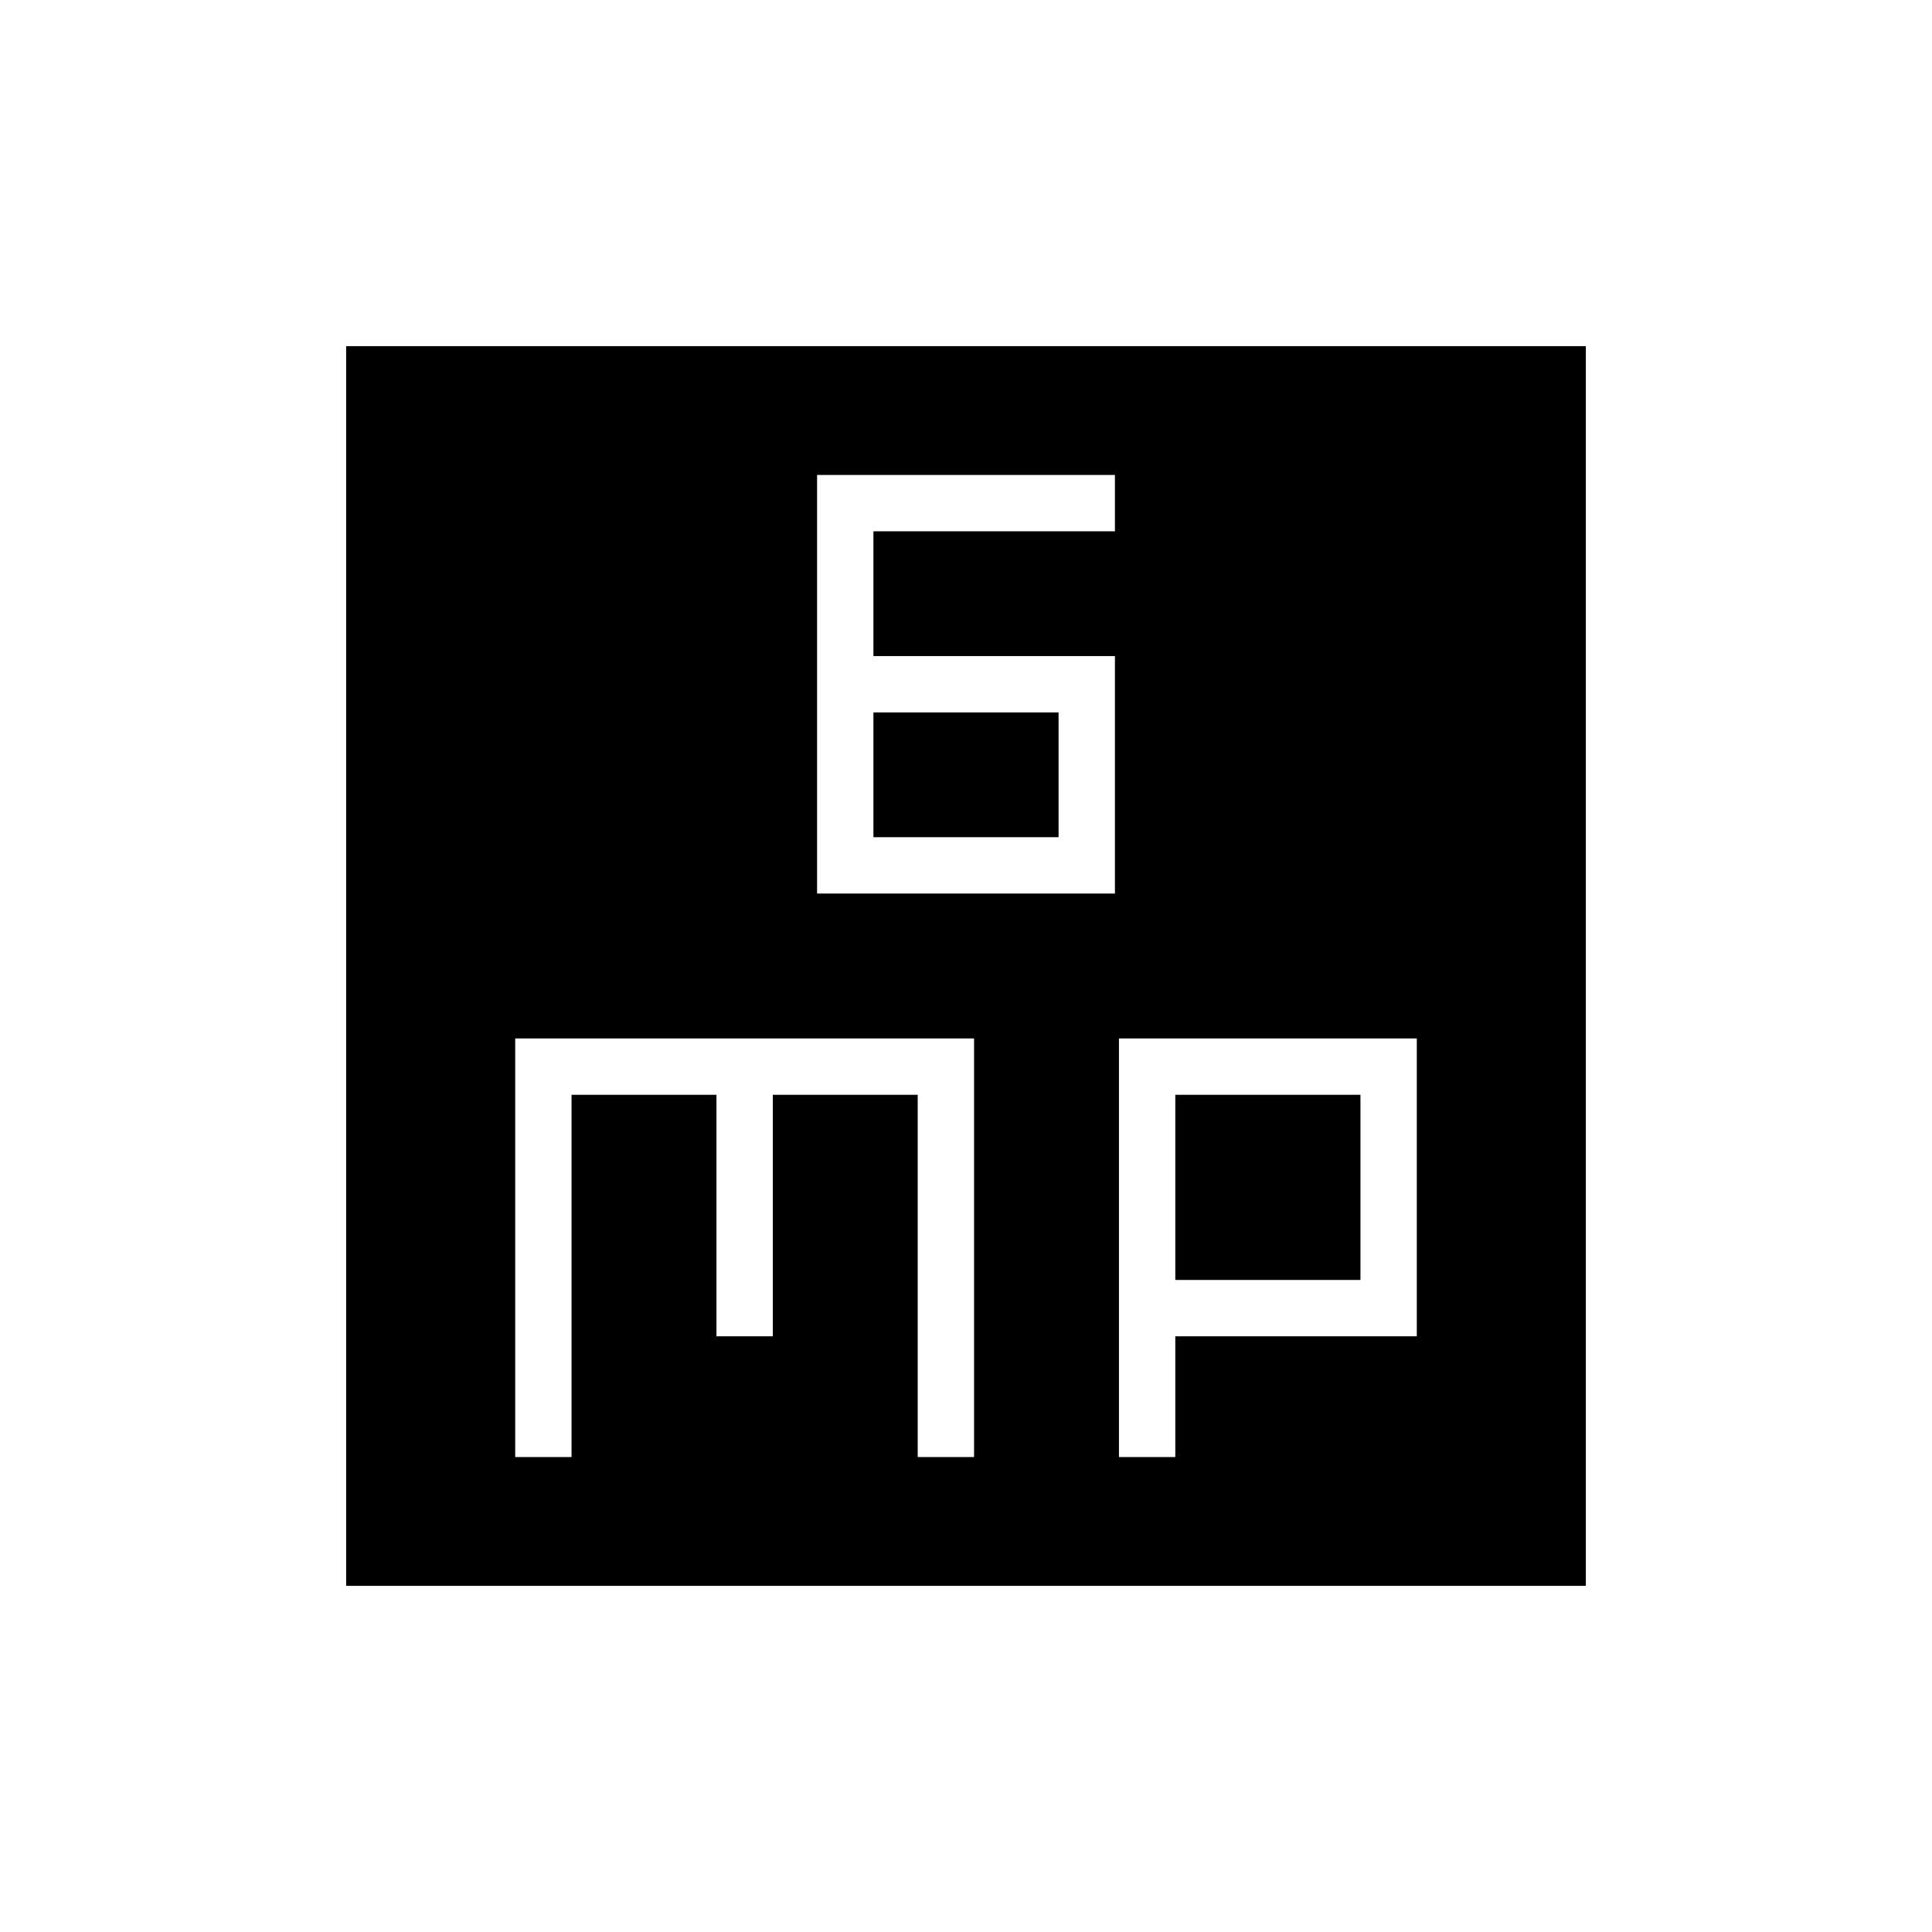 <svg xmlns="http://www.w3.org/2000/svg" height="24" width="24"><path d="M10.15 11.1H13.85V8.15H10.85V6.6H13.85V5.9H10.15ZM10.85 10.4V8.85H13.15V10.4ZM4.3 19.7V4.3H19.7V19.7ZM6.4 18.1H7.1V13.6H8.9V16.6H9.6V13.6H11.4V18.1H12.1V12.9H6.4ZM13.9 18.1H14.6V16.6H17.6V12.9H13.9ZM14.6 13.6H16.9V15.9H14.6Z"/></svg>
